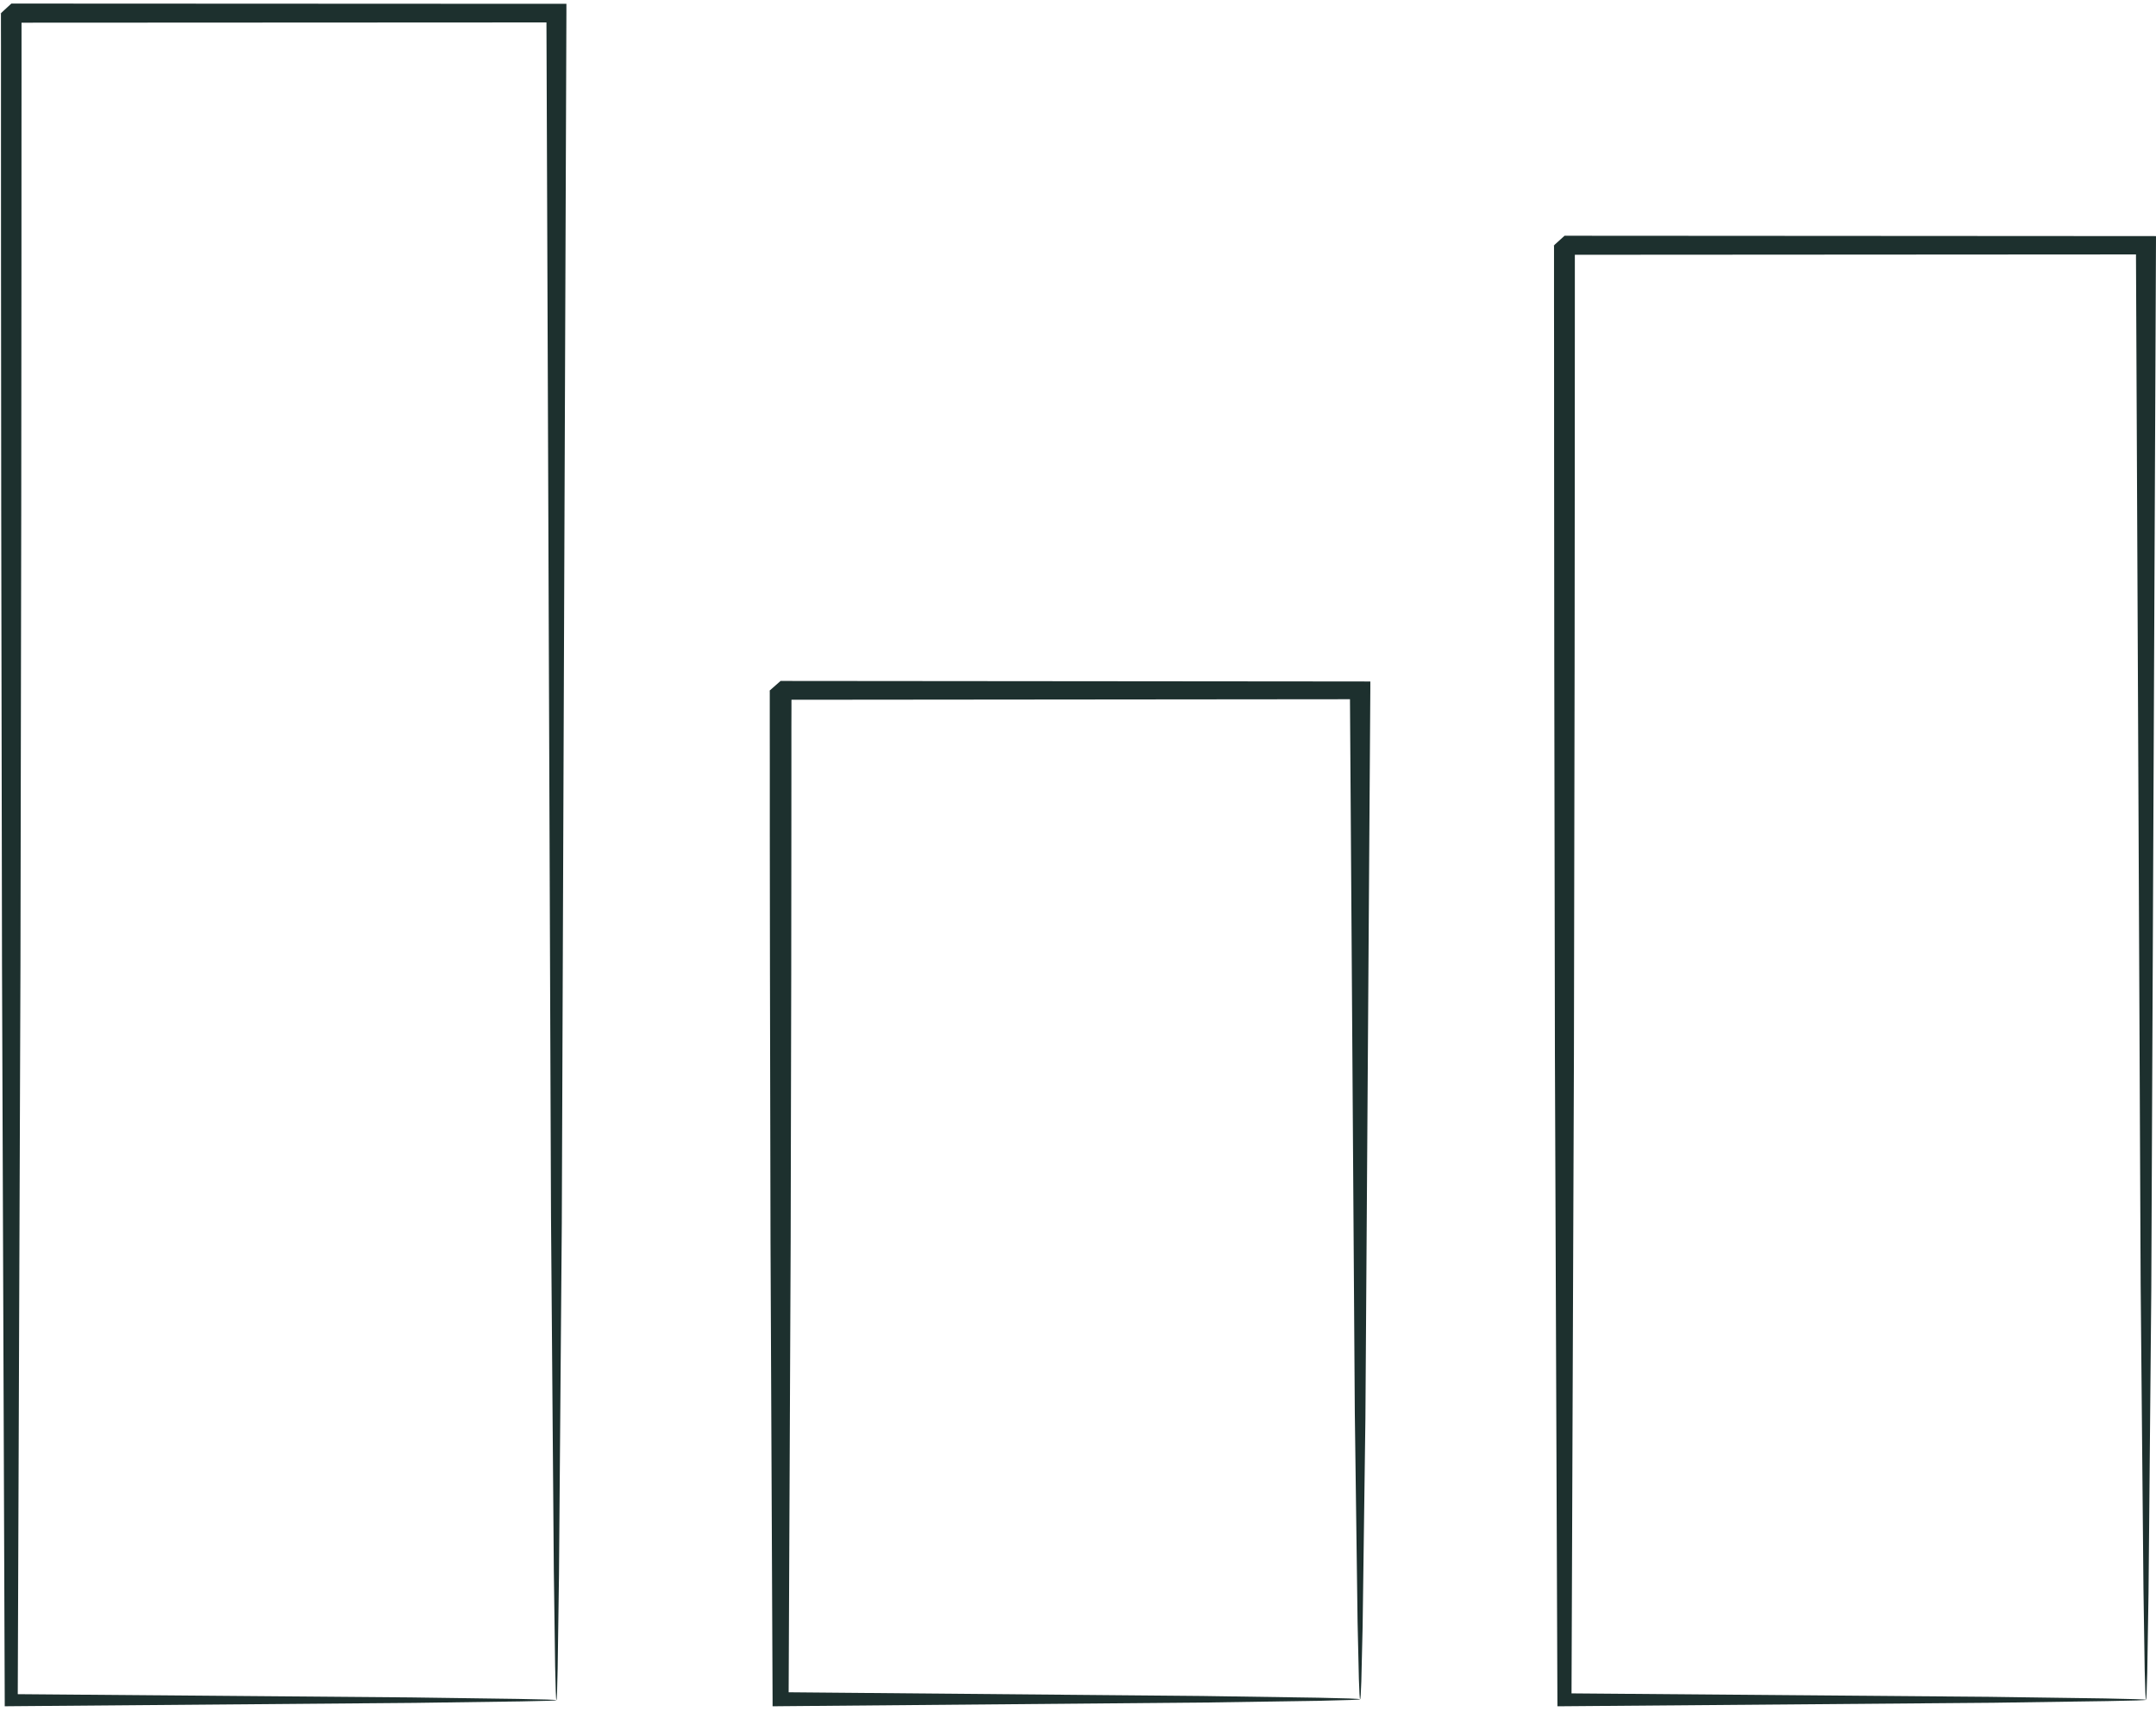 <svg width="118" height="94" viewBox="0 0 118 94" fill="none" xmlns="http://www.w3.org/2000/svg">
<path d="M30.452 93.046C30.441 93.036 30.428 92.871 30.418 92.558C30.409 92.197 30.398 91.749 30.383 91.189C30.366 89.928 30.342 88.18 30.311 85.954C30.275 81.352 30.223 74.777 30.157 66.579C30.094 50.099 30.007 27.104 29.906 0.717L30.452 1.227C20.968 1.232 10.935 1.235 0.622 1.242C1.733 0.193 0.928 0.967 1.178 0.739V4.203C1.178 5.364 1.176 6.518 1.176 7.669C1.176 9.97 1.174 12.255 1.174 14.52C1.17 19.048 1.168 23.502 1.163 27.861C1.148 36.578 1.135 44.927 1.12 52.786C1.064 68.472 1.015 82.207 0.971 93.044L0.615 92.715C9.916 92.791 17.32 92.853 22.482 92.896C24.994 92.931 26.956 92.958 28.369 92.978C28.998 92.992 29.505 93.004 29.906 93.012C30.255 93.023 30.441 93.034 30.452 93.046C30.464 93.056 30.305 93.068 29.977 93.08C29.591 93.088 29.105 93.1 28.504 93.114C27.11 93.134 25.173 93.16 22.694 93.195C17.482 93.239 10.007 93.299 0.615 93.377L0.259 93.381V93.044C0.218 82.207 0.166 68.472 0.11 52.786C0.098 44.927 0.082 36.578 0.067 27.861C0.065 23.502 0.061 19.048 0.056 14.52C0.056 12.255 0.054 9.97 0.054 7.669C0.054 6.518 0.054 5.364 0.054 4.203V2.46L0.052 1.587V0.739C0.307 0.5 -0.515 1.237 0.622 0.195C10.935 0.201 20.968 0.205 30.452 0.209H31V0.717C30.899 27.245 30.81 50.363 30.748 66.932C30.683 75.079 30.629 81.612 30.594 86.189C30.564 88.37 30.538 90.08 30.521 91.315C30.508 91.85 30.497 92.279 30.488 92.624C30.476 92.914 30.464 93.056 30.452 93.046Z" fill="#1D302E"/>
<path d="M74.439 92.995C74.416 92.975 74.396 92.597 74.373 91.888C74.355 91.099 74.332 90.075 74.302 88.793C74.266 86.021 74.214 82.146 74.15 77.314C74.084 67.483 73.991 53.769 73.882 37.782L74.439 38.267C64.629 38.278 53.904 38.288 42.727 38.297C42.589 38.408 43.847 37.328 43.317 37.794V38.775L43.314 39.769V41.751C43.314 43.066 43.314 44.376 43.312 45.675C43.31 48.273 43.307 50.837 43.305 53.358C43.294 58.403 43.285 63.279 43.274 67.948C43.233 77.262 43.197 85.73 43.162 92.994L42.723 92.611C52.362 92.698 60.215 92.767 65.782 92.817C68.46 92.857 70.585 92.888 72.149 92.912C72.823 92.93 73.377 92.943 73.832 92.954C74.218 92.968 74.423 92.981 74.439 92.995C74.471 93.021 73.741 93.049 72.32 93.078C70.779 93.1 68.687 93.132 66.053 93.174C60.419 93.223 52.476 93.292 42.723 93.377L42.284 93.382V92.994C42.25 85.73 42.211 77.262 42.171 67.948C42.161 63.279 42.152 58.403 42.141 53.358C42.139 50.837 42.137 48.273 42.132 45.675C42.132 44.376 42.132 43.066 42.132 41.751L42.13 39.769V37.794C41.605 38.252 42.848 37.15 42.727 37.267C53.904 37.277 64.629 37.287 74.439 37.295L75 37.297L74.999 37.782C74.889 53.9 74.796 67.727 74.73 77.638C74.666 82.425 74.614 86.263 74.578 89.007C74.548 90.247 74.525 91.24 74.507 92.003C74.487 92.674 74.462 93.015 74.439 92.995Z" fill="#1D302E"/>
<path d="M117.451 93.026C117.438 93.016 117.429 92.874 117.416 92.605C117.408 92.288 117.396 91.902 117.382 91.431C117.364 90.335 117.342 88.84 117.313 86.942C117.276 82.978 117.224 77.34 117.16 70.3C117.095 56.119 117.005 36.303 116.902 13.422L117.451 13.924C107.469 13.93 96.726 13.938 85.629 13.944C86.756 12.901 85.942 13.668 86.193 13.441V16.368C86.192 17.348 86.192 18.325 86.192 19.298C86.192 21.247 86.189 23.18 86.189 25.099C86.187 28.937 86.183 32.712 86.18 36.42C86.169 43.827 86.156 50.952 86.143 57.706C86.093 71.192 86.047 83.19 86.01 93.024L85.625 92.672C95.44 92.753 103.332 92.817 108.869 92.863C111.558 92.902 113.671 92.93 115.198 92.952C115.876 92.968 116.424 92.98 116.86 92.99C117.239 93.002 117.438 93.013 117.451 93.026C117.465 93.037 117.289 93.05 116.937 93.062C116.517 93.071 115.992 93.083 115.343 93.097C113.838 93.12 111.755 93.15 109.101 93.188C103.51 93.231 95.539 93.297 85.625 93.379L85.24 93.381L85.238 93.024C85.201 83.19 85.154 71.192 85.102 57.706C85.091 50.952 85.08 43.827 85.067 36.42C85.065 32.712 85.061 28.937 85.058 25.099C85.058 23.18 85.056 21.247 85.056 19.298C85.056 18.325 85.056 17.348 85.053 16.368V13.441C85.31 13.202 84.478 13.94 85.629 12.902C96.726 12.91 107.469 12.915 117.451 12.921L118 12.922L117.998 13.422C117.896 36.442 117.806 56.375 117.742 70.644C117.678 77.635 117.626 83.234 117.591 87.17C117.561 89.022 117.536 90.481 117.521 91.552C117.497 92.542 117.473 93.048 117.451 93.026Z" fill="#1D302E"/>
</svg>

